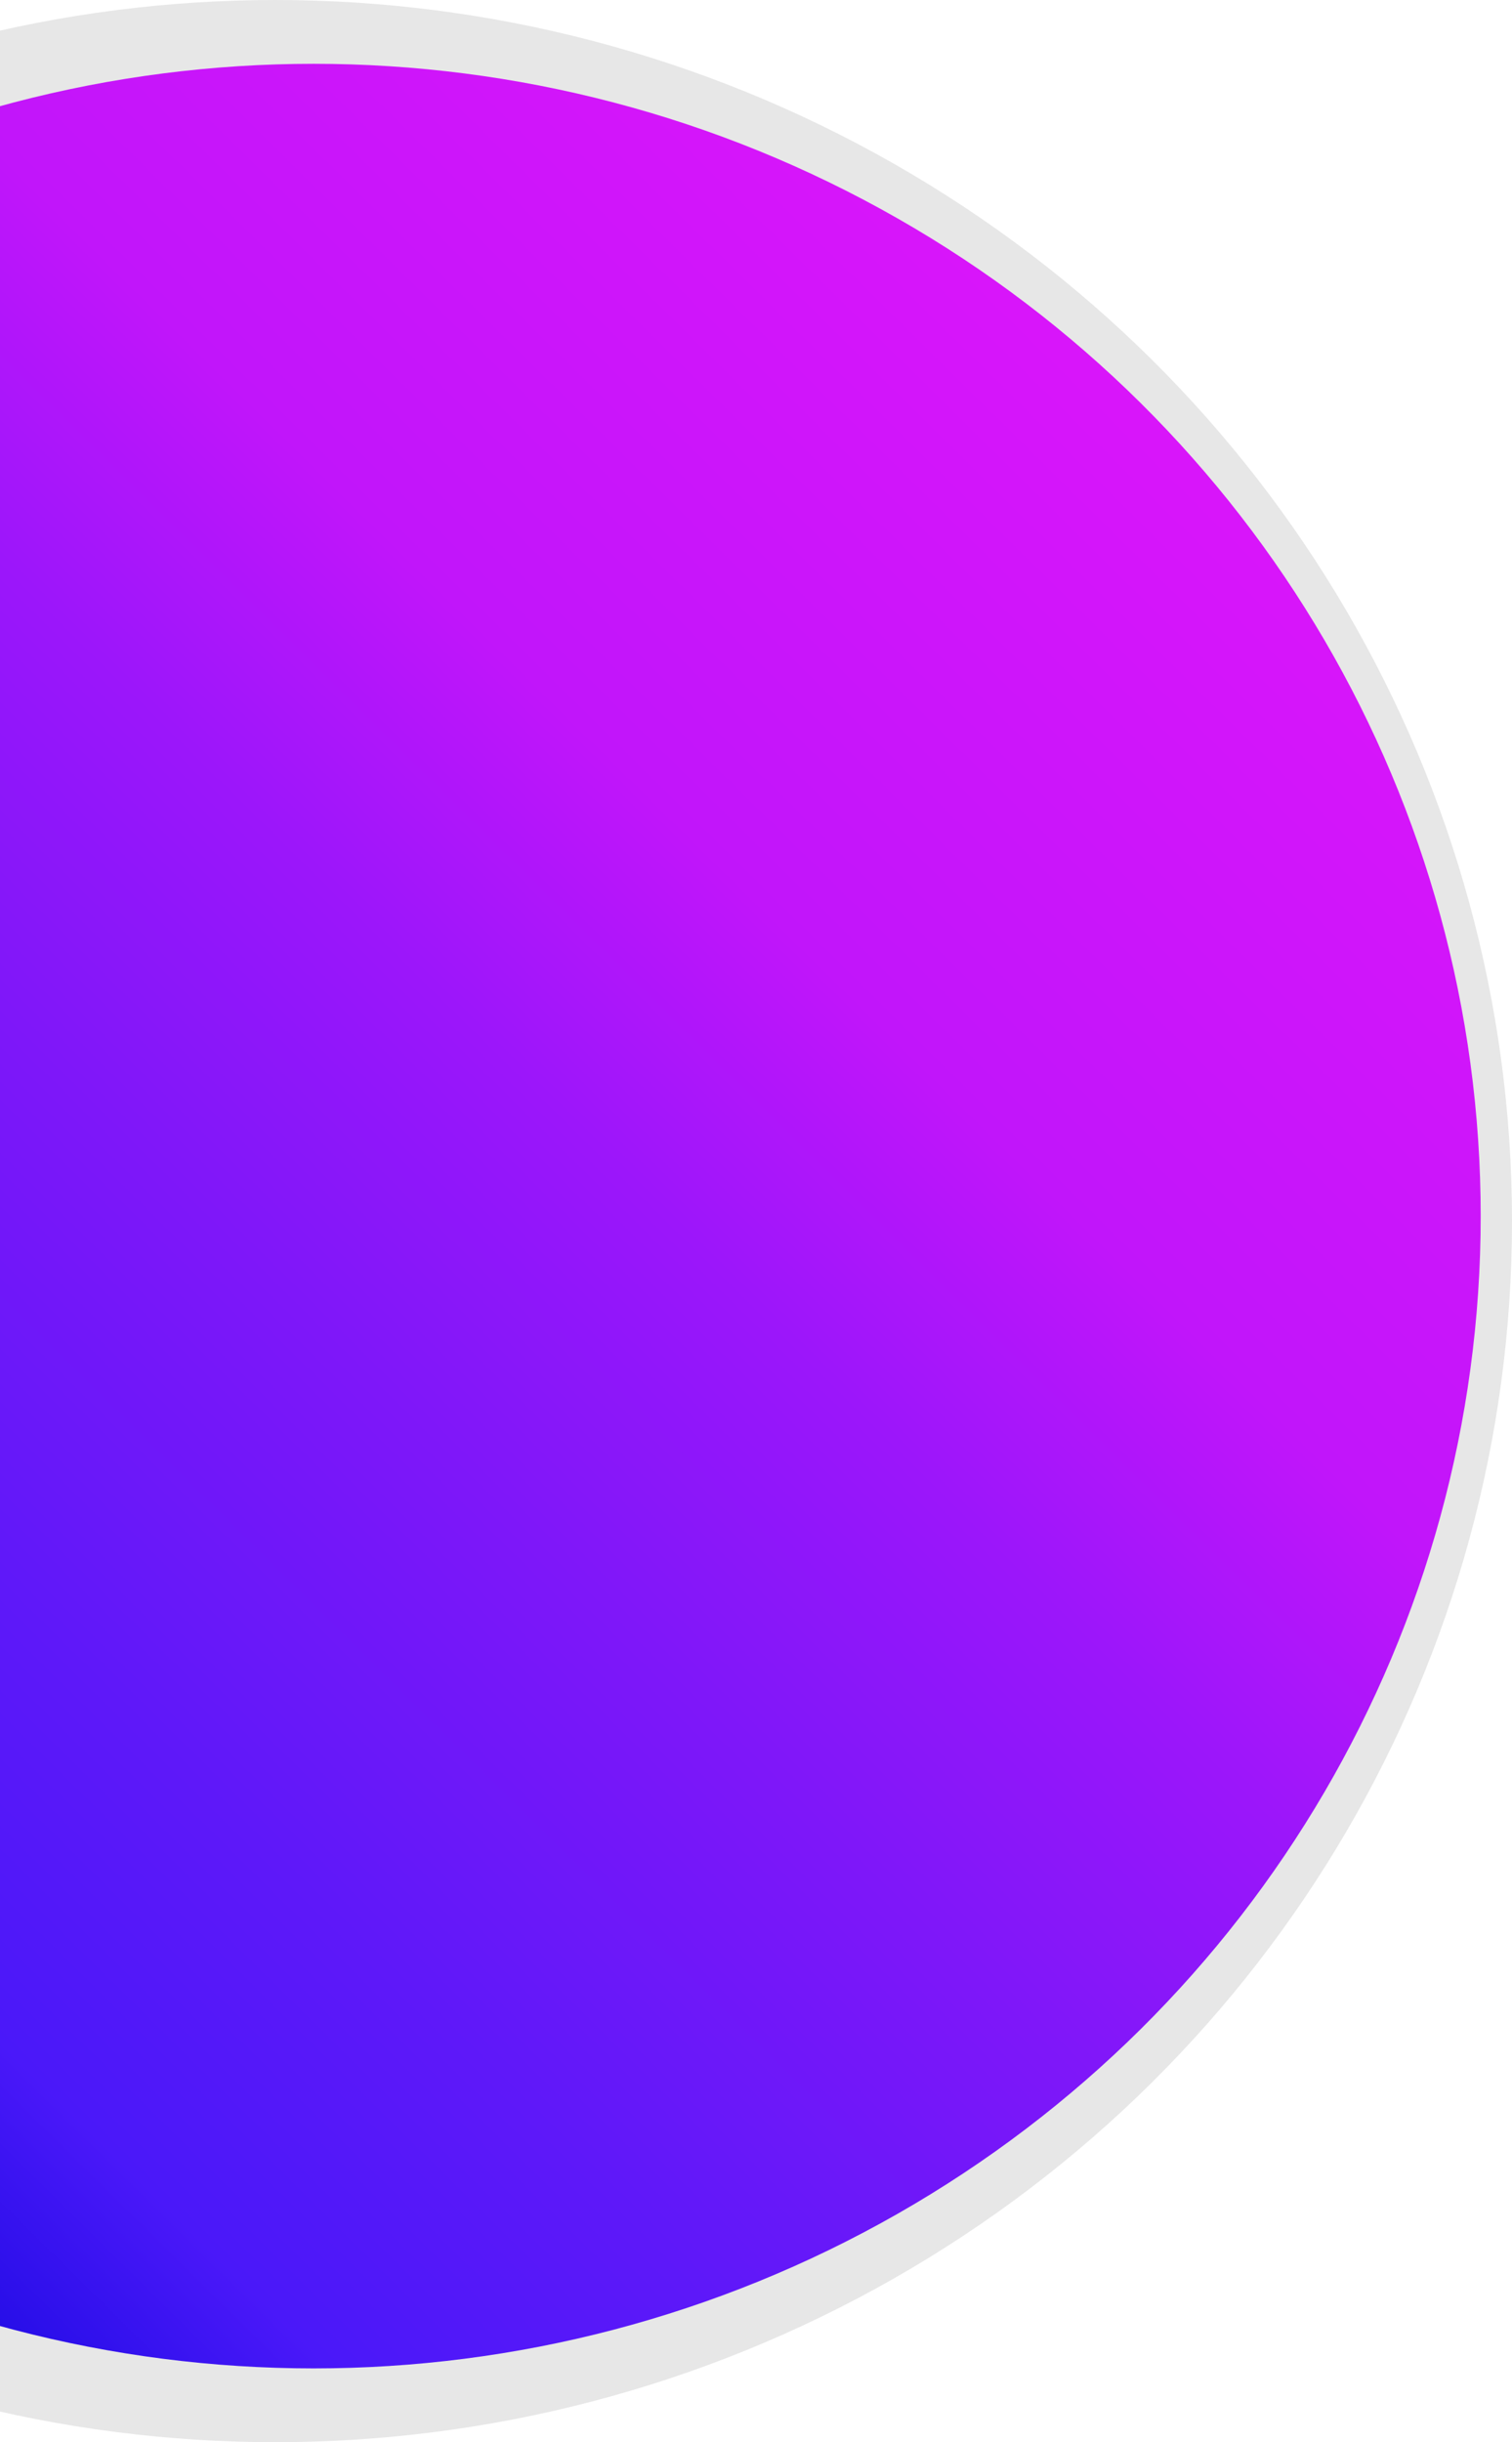 <svg width="184" height="297" viewBox="0 0 184 297" fill="none" xmlns="http://www.w3.org/2000/svg">
<ellipse cx="33.5" cy="148.5" rx="150.5" ry="148.5" fill="#C4C4C4" fill-opacity="0.4"/>
<g filter="url(#filter0_bd_399_6723)">
<ellipse cx="33.499" cy="149.895" rx="142.021" ry="140.134" fill="url(#paint0_linear_399_6723)"/>
</g>
<defs>
<filter id="filter0_bd_399_6723" x="-145.224" y="-26.941" width="357.446" height="353.671" filterUnits="userSpaceOnUse" color-interpolation-filters="sRGB">
<feFlood flood-opacity="0" result="BackgroundImageFix"/>
<feGaussianBlur in="BackgroundImage" stdDeviation="18.351"/>
<feComposite in2="SourceAlpha" operator="in" result="effect1_backgroundBlur_399_6723"/>
<feColorMatrix in="SourceAlpha" type="matrix" values="0 0 0 0 0 0 0 0 0 0 0 0 0 0 0 0 0 0 127 0" result="hardAlpha"/>
<feOffset dx="4.671" dy="-2.002"/>
<feGaussianBlur stdDeviation="1.335"/>
<feComposite in2="hardAlpha" operator="out"/>
<feColorMatrix type="matrix" values="0 0 0 0 0 0 0 0 0 0 0 0 0 0 0 0 0 0 0.25 0"/>
<feBlend mode="normal" in2="effect1_backgroundBlur_399_6723" result="effect2_dropShadow_399_6723"/>
<feBlend mode="normal" in="SourceGraphic" in2="effect2_dropShadow_399_6723" result="shape"/>
</filter>
<linearGradient id="paint0_linear_399_6723" x1="134.041" y1="49.799" x2="-65.243" y2="251.766" gradientUnits="userSpaceOnUse">
<stop stop-color="#D915FA"/>
<stop offset="0.27" stop-color="#C115FA"/>
<stop offset="0.393" stop-color="#9C16FA"/>
<stop offset="0.529" stop-color="#7F17F9"/>
<stop offset="0.708" stop-color="#5E18F9"/>
<stop offset="0.846" stop-color="#4A18F9"/>
<stop offset="0.944" stop-color="#230DE6"/>
<stop offset="1" stop-color="#2919F9"/>
</linearGradient>
</defs>
</svg>
